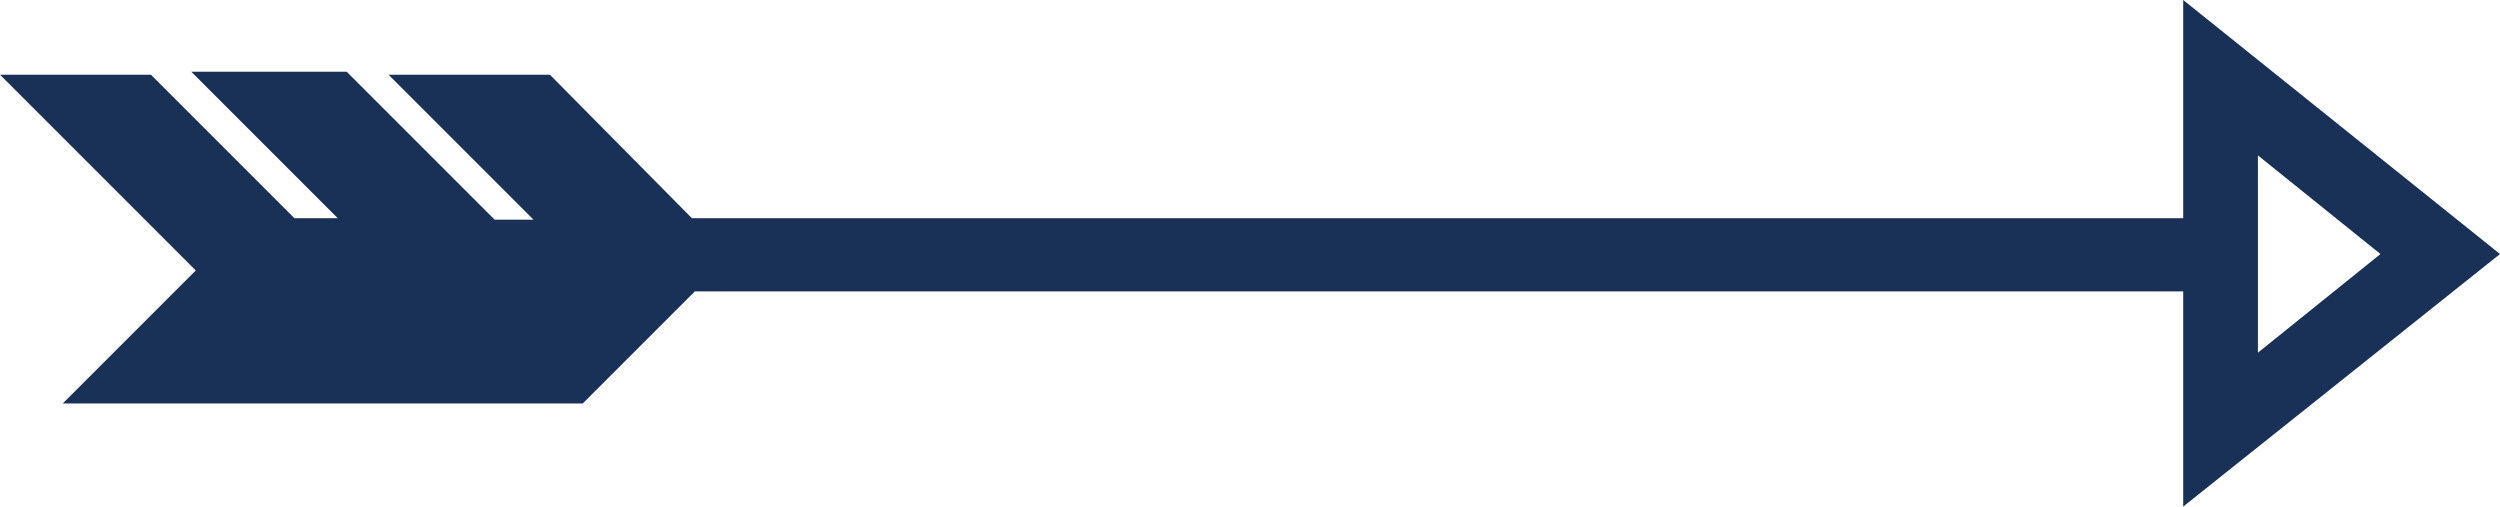 <?xml version="1.0" encoding="utf-8"?>
<!-- Generator: Adobe Illustrator 22.1.0, SVG Export Plug-In . SVG Version: 6.00 Build 0)  -->
<svg version="1.1" id="Livello_1" xmlns="http://www.w3.org/2000/svg" xmlns:xlink="http://www.w3.org/1999/xlink" x="0px" y="0px"
	 viewBox="0 0 167.3 33.9" style="enable-background:new 0 0 167.3 33.9;" xml:space="preserve">
<style type="text/css">
	.st0{fill:#193156;}
</style>
<path class="st0" d="M167.3,17L146.1,0v14.6H46.3L36.8,5H26l9.7,9.7h-2.6l-9.9-9.9H12.8l9.8,9.8h-2.9l-9.6-9.6H0l13.1,13.1l-8.9,8.9
	H39l7.5-7.5h99.6v14.4L167.3,17z M151.1,10.4l8.2,6.6l-8.2,6.6V10.4z"/>
</svg>

